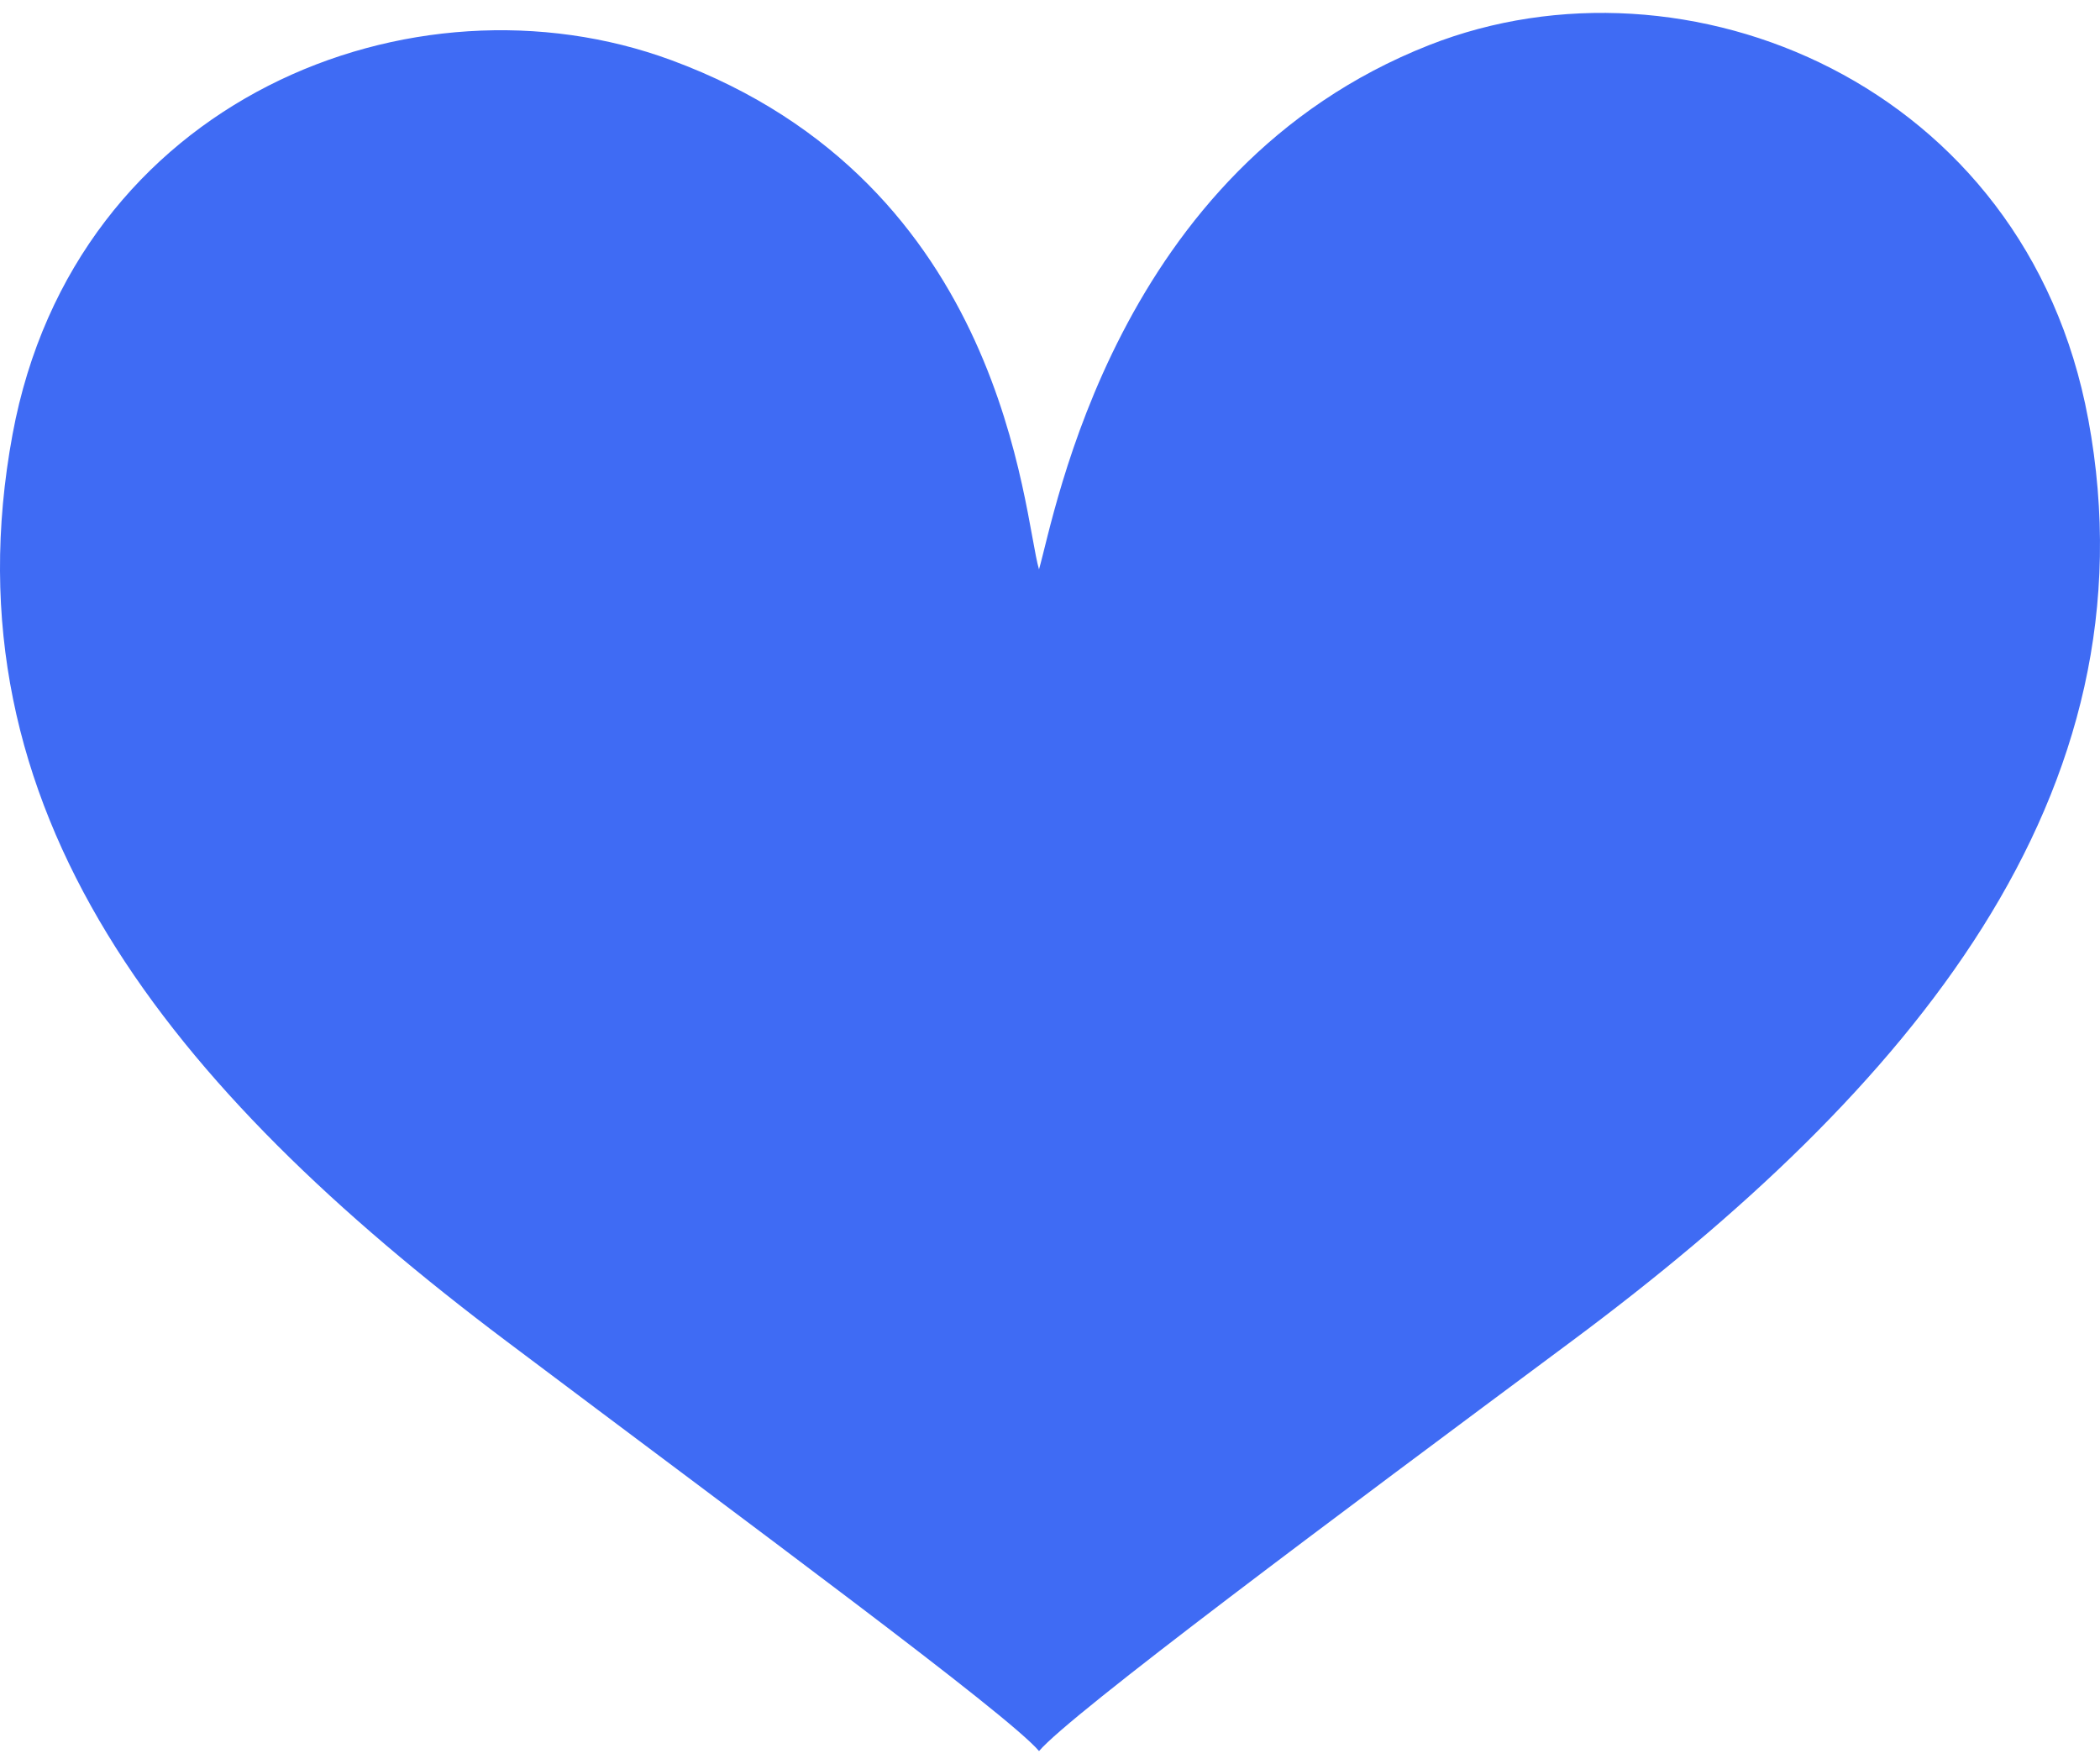 <svg width="50" height="42" viewBox="0 0 50 42" fill="none" xmlns="http://www.w3.org/2000/svg">
<g id="&#230;&#186;&#144;&#235;&#175;&#168;&#235;&#160;&#152;&#230;&#186;&#144;?32">
<path id="Vector" d="M49.719 9.978C48.24 1.994 40.134 -1.328 34.032 1.072C26.547 4.016 25.12 12.254 24.738 13.556C24.355 12.254 23.966 4.377 15.985 1.433C9.834 -0.836 1.778 2.355 0.299 10.34C-1.36 19.302 4.062 25.917 12.048 31.926C17.899 36.329 23.996 40.816 24.739 41.692C25.481 40.816 31.833 36.089 37.43 31.926C45.448 25.962 51.38 18.94 49.72 9.979L49.719 9.978Z" fill="#3F6BF4"/>
</g>
</svg>
